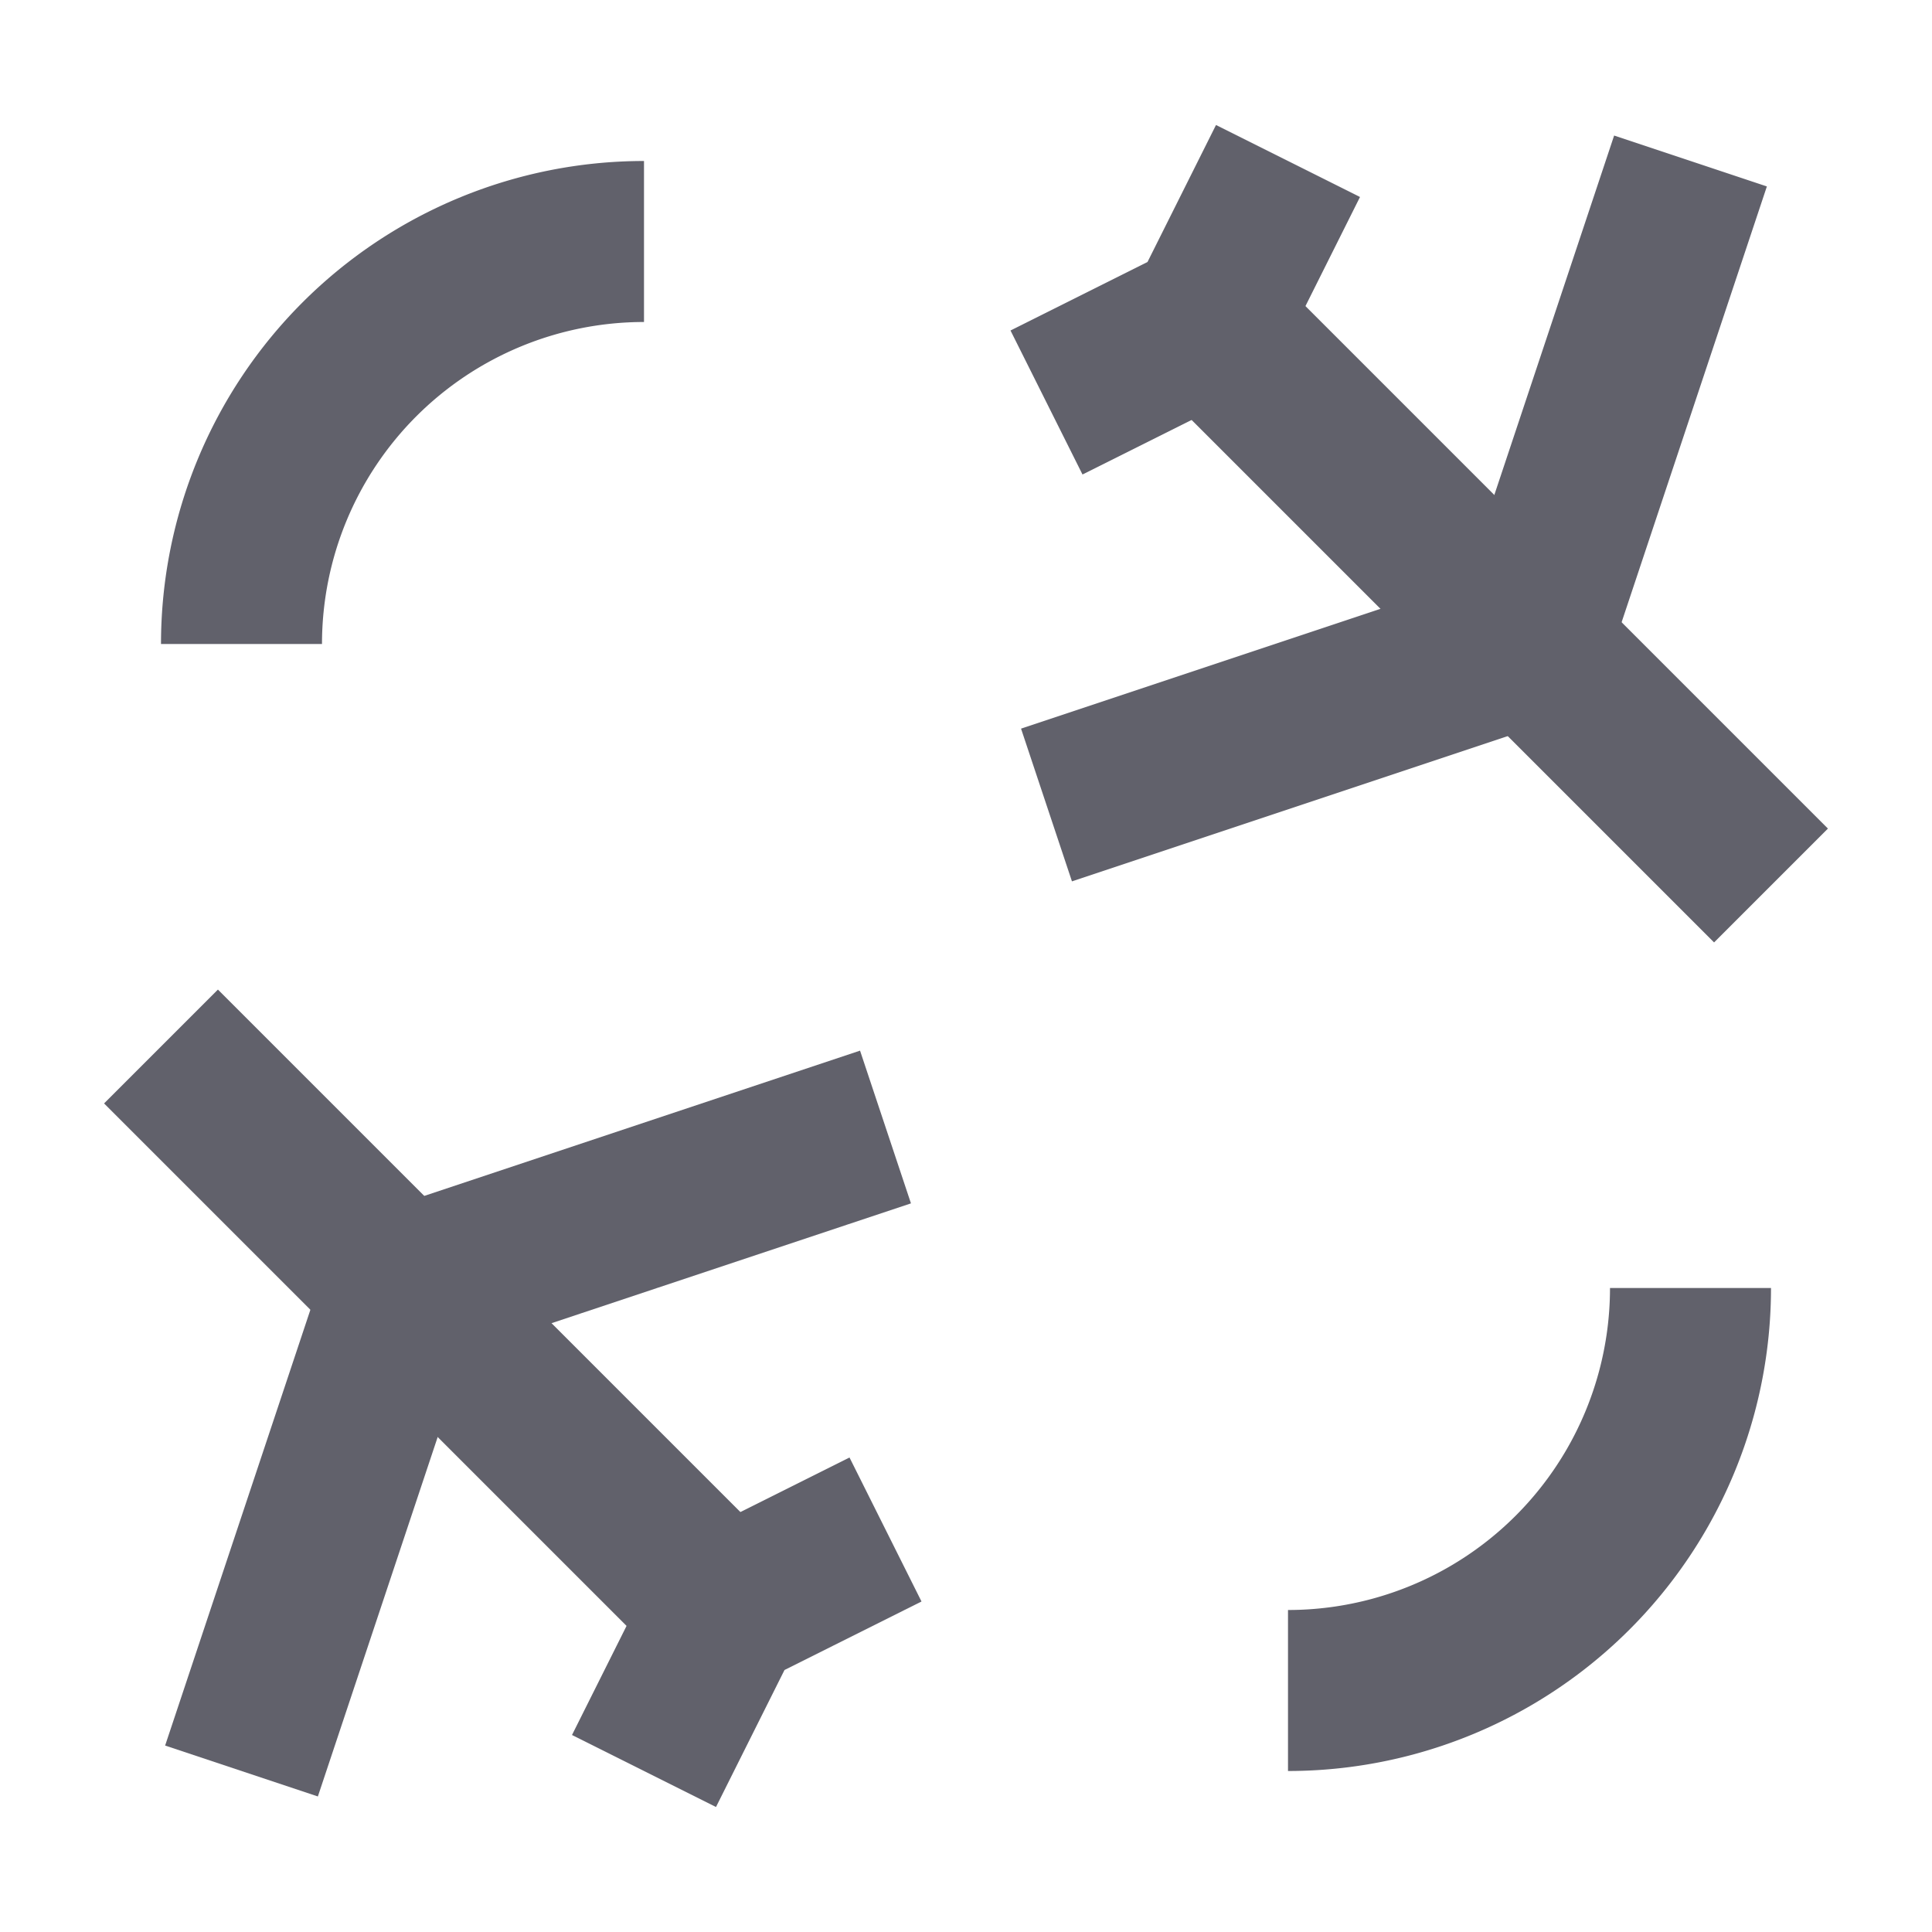 <svg xmlns="http://www.w3.org/2000/svg" height="24" width="24" viewBox="0 0 24 24"><line x1="15" y1="4" x2="22" y2="11" fill="none" stroke="#61616b" stroke-width="2"></line><polyline points="21 2 19 8 13 10" fill="none" stroke="#61616b" stroke-width="2"></polyline><polyline points="16 2 15 4 13 5" fill="none" stroke="#61616b" stroke-width="2"></polyline><line x1="9" y1="20" x2="2" y2="13" fill="none" stroke="#61616b" stroke-width="2"></line><polyline points="3 22 5 16 11 14" fill="none" stroke="#61616b" stroke-width="2"></polyline><polyline points="8 22 9 20 11 19" fill="none" stroke="#61616b" stroke-width="2"></polyline><path d="M3,8A5,5,0,0,1,8,3" fill="none" stroke="#61616b" stroke-width="2" data-color="color-2"></path><path d="M21,16a5,5,0,0,1-5,5" fill="none" stroke="#61616b" stroke-width="2" data-color="color-2"></path></svg>